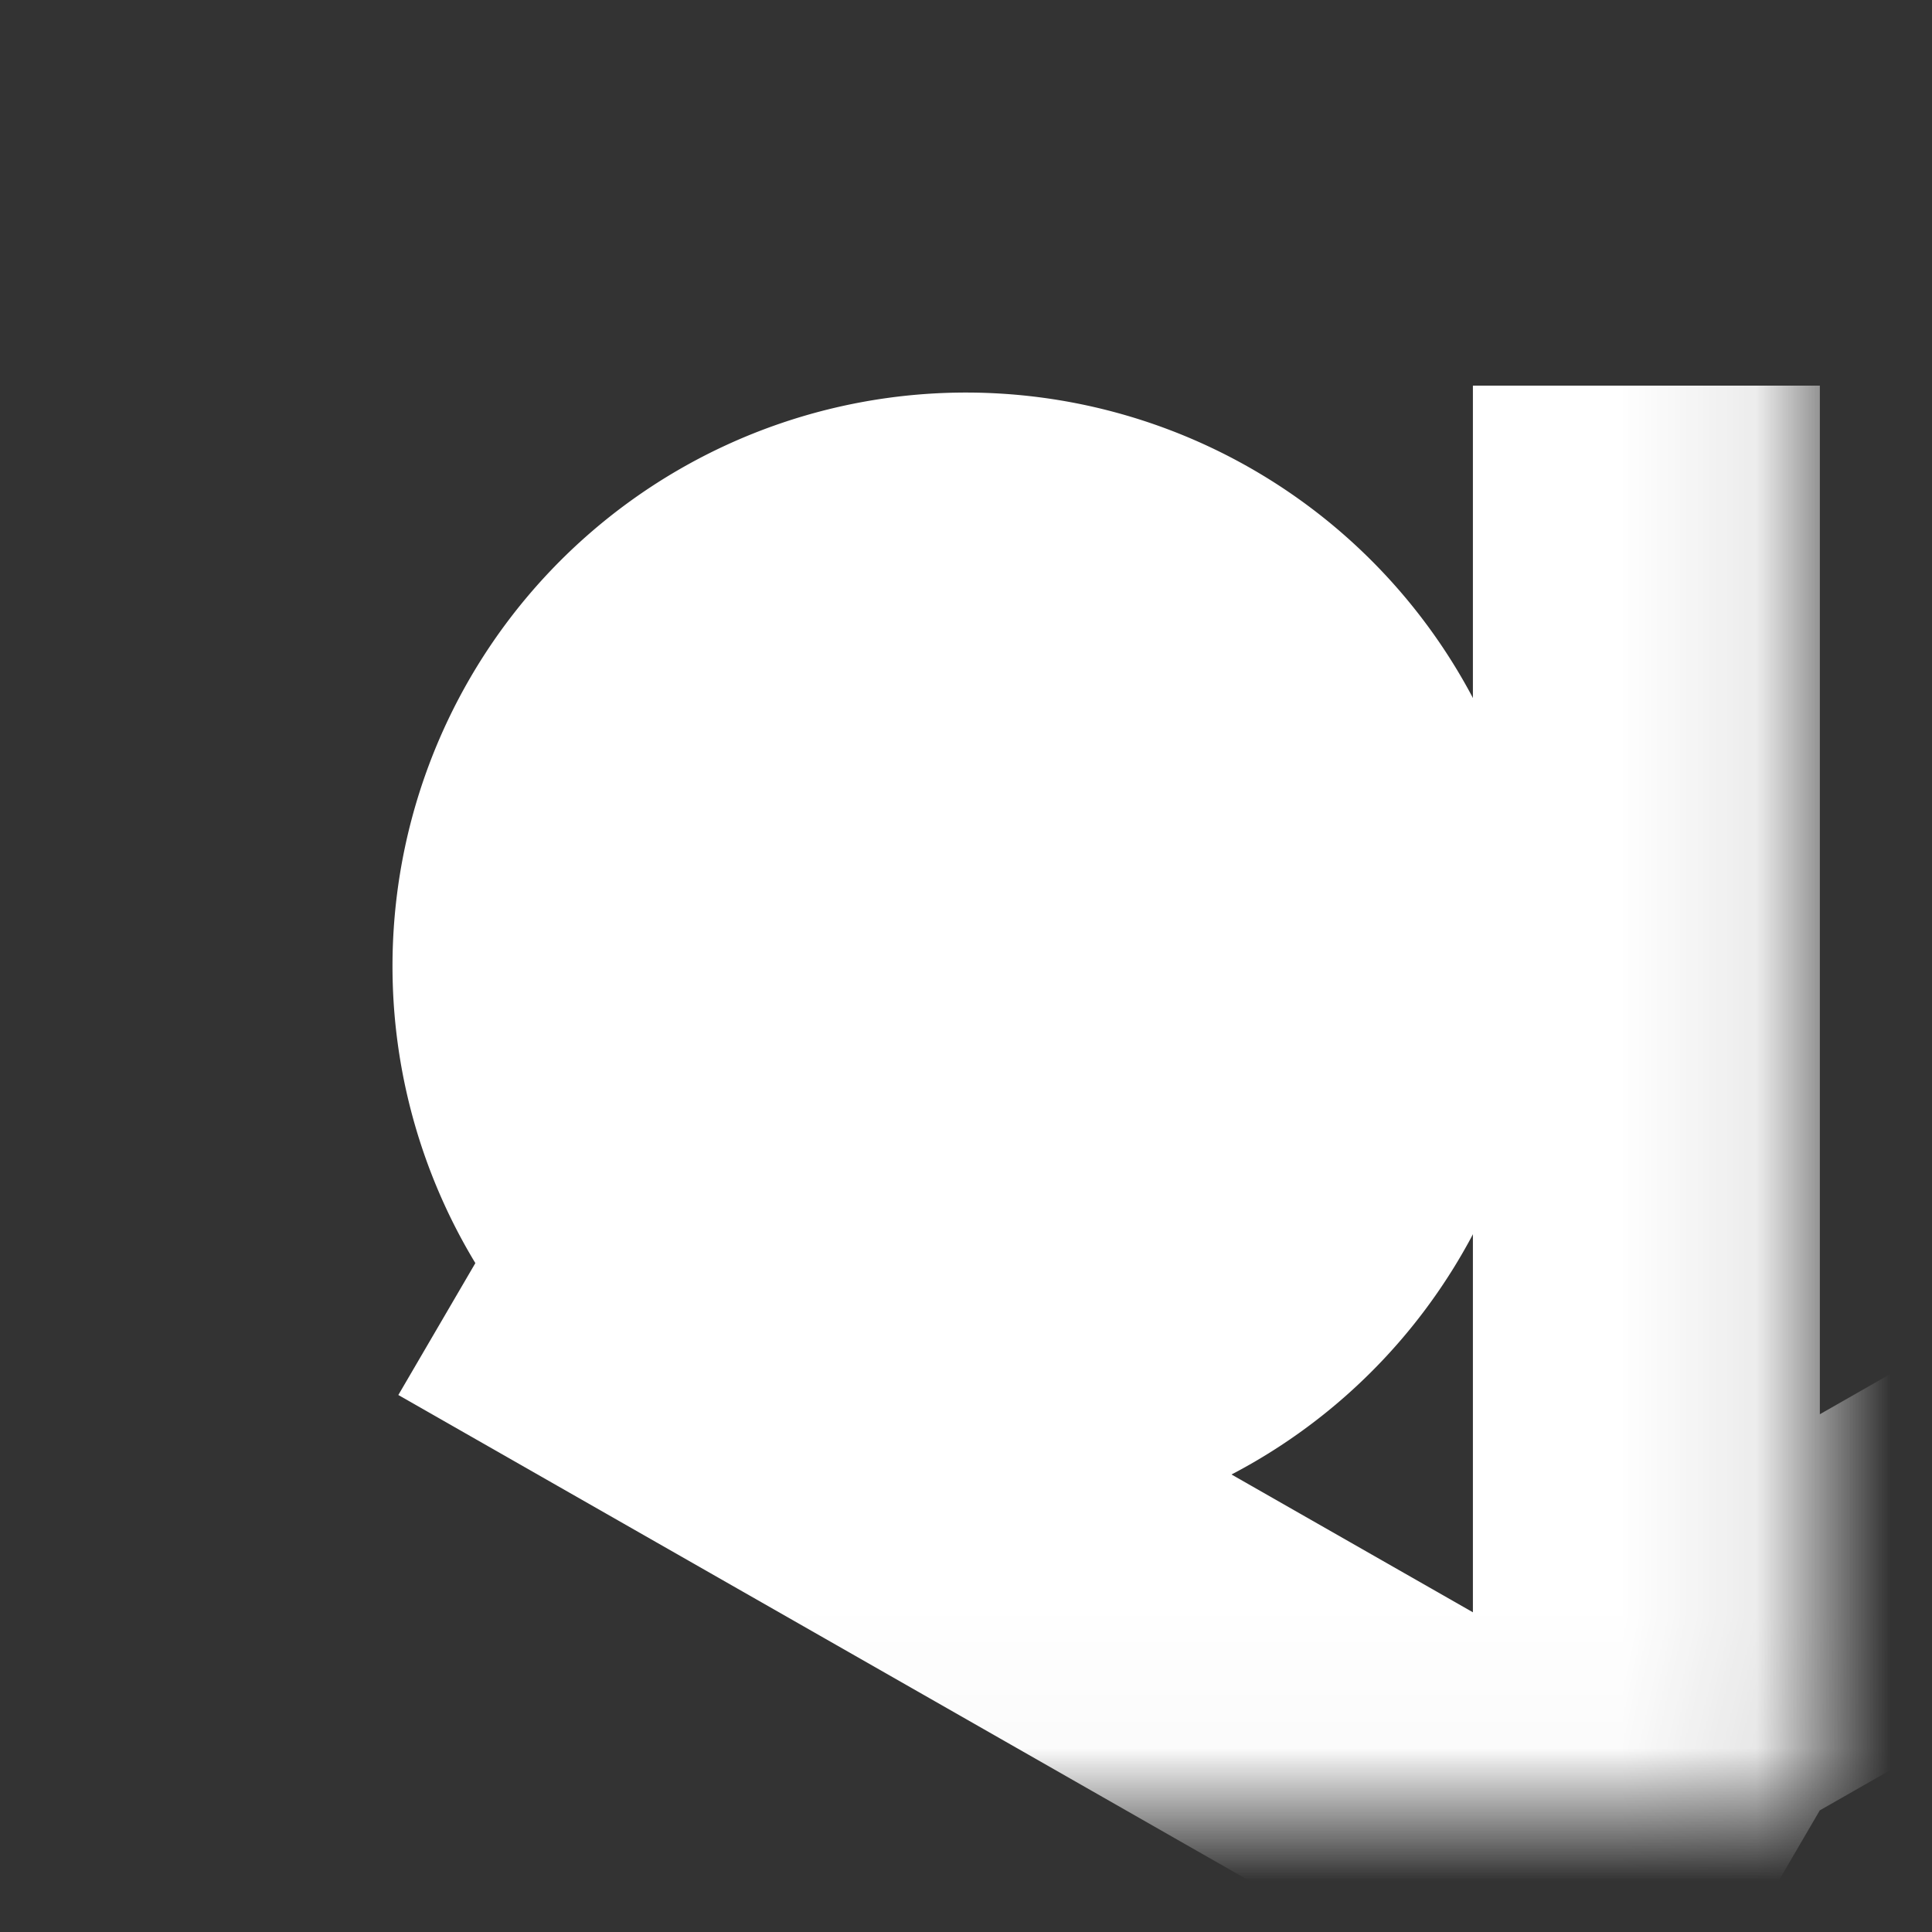 <?xml version="1.0" encoding="UTF-8"?>
<svg width="48" height="48" version="1.1" viewBox="0 0 12.7 12.7" xmlns="http://www.w3.org/2000/svg">
<rect x="0" y="0" width="12.7" height="12.7" fill="#333333" stroke="none"/>
<defs>
<mask id="a" maskUnits="userSpaceOnUse">
<path d="m0.065-0.008h12.57v12.716h-12.57z" fill="#fff"/>
<path d="m6.352 4.761a1.587 1.587 0 0 1 1.586 1.589 1.587 1.587 0 0 1-1.589 1.586 1.587 1.587 0 0 1-1.586-1.589 1.587 1.587 0 0 1 1.588-1.586" stroke-miterlimit="4.1" stroke-width="0"/>
</mask>
</defs>
<g transform="matrix(.884 0 0 .874 .736 .801)" fill="#fff" mask="url(#a)" stroke-miterlimit="4.1" stroke-width="0">
<path x="5.06" y="0.992" width="2.58" height="10.716" ry="0" d="m5.06 0.992h2.58v10.716h-2.58z"/>
<path d="m6.61 2.044a4.265 4.314 0 0 1 3.997 4.569 4.265 4.314 0 0 1-4.516 4.043 4.265 4.314 0 0 1-3.997-4.569 4.265 4.314 0 0 1 4.516-4.043"/>
<path transform="rotate(-60)" x="-3.614" y="3.316" width="2.58" height="10.716" ry="0" d="m-3.614 3.316h2.58v10.716h-2.58z"/>
<path transform="rotate(60)" x="7.384" y="-7.682" width="2.58" height="10.716" ry="0" d="m7.384-7.682h2.58v10.716h-2.58z"/>
</g>
</svg>